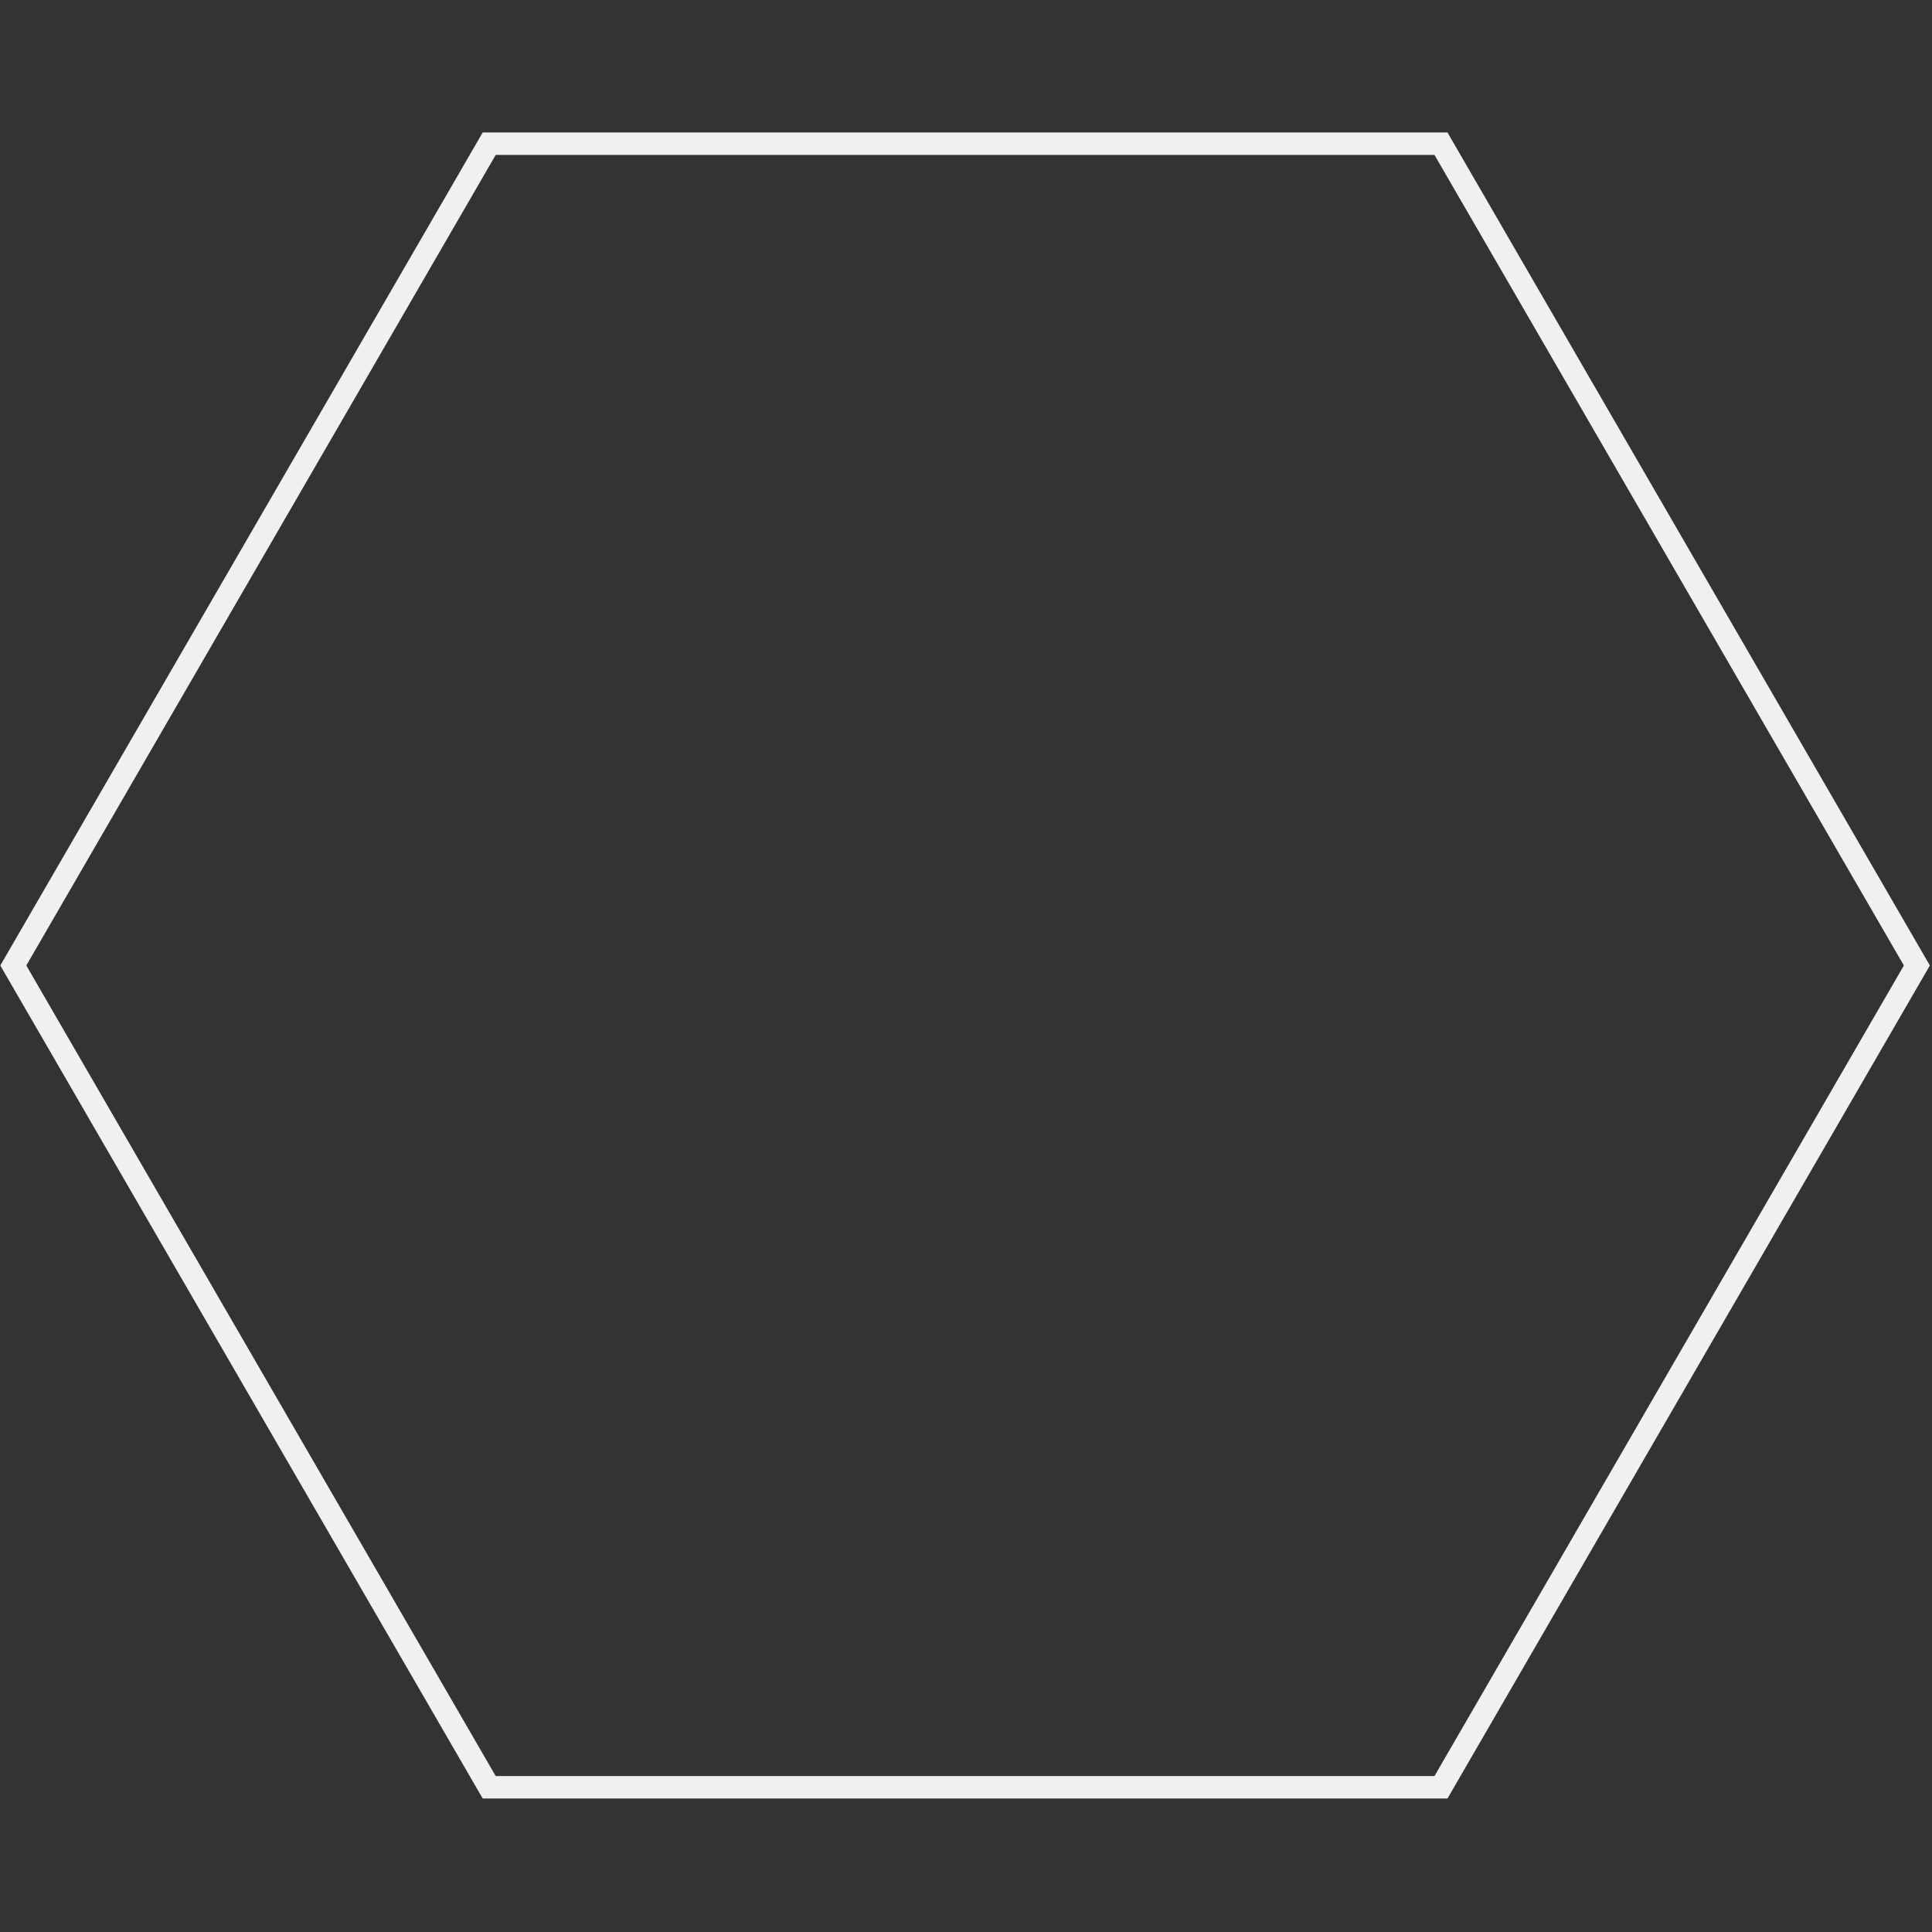 <?xml version="1.0" encoding="UTF-8" standalone="no"?>
<!-- Created with Inkscape (http://www.inkscape.org/) -->

<svg
   xmlns:dc="http://purl.org/dc/elements/1.1/"
   xmlns:cc="http://creativecommons.org/ns#"
   xmlns:rdf="http://www.w3.org/1999/02/22-rdf-syntax-ns#"
   xmlns:svg="http://www.w3.org/2000/svg"
   xmlns="http://www.w3.org/2000/svg"
   xmlns:sodipodi="http://sodipodi.sourceforge.net/DTD/sodipodi-0.dtd"
   xmlns:inkscape="http://www.inkscape.org/namespaces/inkscape"
   width="128"
   height="128"
   viewBox="0 0 100 100"
   version="1.1"
   id="svg8"
   inkscape:version="0.92.1 r15371"
   sodipodi:docname="select.svg">
  <rect x="0" y="0" width="100" height="100" fill="#333333" stroke="none"/>
  <defs
     id="defs2" />
  <sodipodi:namedview
     id="base"
     pagecolor="#ffffff"
     bordercolor="#666666"
     borderopacity="1.0"
     inkscape:pageopacity="0.0"
     inkscape:pageshadow="2"
     inkscape:zoom="4"
     inkscape:cx="68.625592"
     inkscape:cy="35.729057"
     inkscape:document-units="mm"
     inkscape:current-layer="svg8"
     showgrid="false"
     inkscape:snap-bbox="true"
     inkscape:bbox-paths="true"
     inkscape:window-width="2495"
     inkscape:window-height="1416"
     inkscape:window-x="1985"
     inkscape:window-y="24"
     inkscape:window-maximized="1" />
  <g
     inkscape:label="Layer 1"
     inkscape:groupmode="layer"
     id="layer1" />
  <path
     sodipodi:type="star"
     id="path3694"
     sodipodi:sides="6"
     sodipodi:cx="105.13514"
     sodipodi:cy="145.40288"
     sodipodi:r1="147.93968"
     sodipodi:r2="128.11951"
     sodipodi:arg1="0"
     sodipodi:arg2="0.52359878"
     inkscape:flatsided="true"
     inkscape:rounded="0"
     inkscape:randomized="0"
     d="M 253.075,145.403 179.105,273.522 H 31.165 L -42.805,145.403 31.165,17.283 l 147.94,0 z"
     style="fill:none;fill-opacity:1;stroke:#f0f0f0;stroke-width:3.5;stroke-miterlimit:4;stroke-dasharray:none;stroke-opacity:1"
     transform="matrix(0.333,0,0,0.332,14.943,1.7)" />
</svg>

